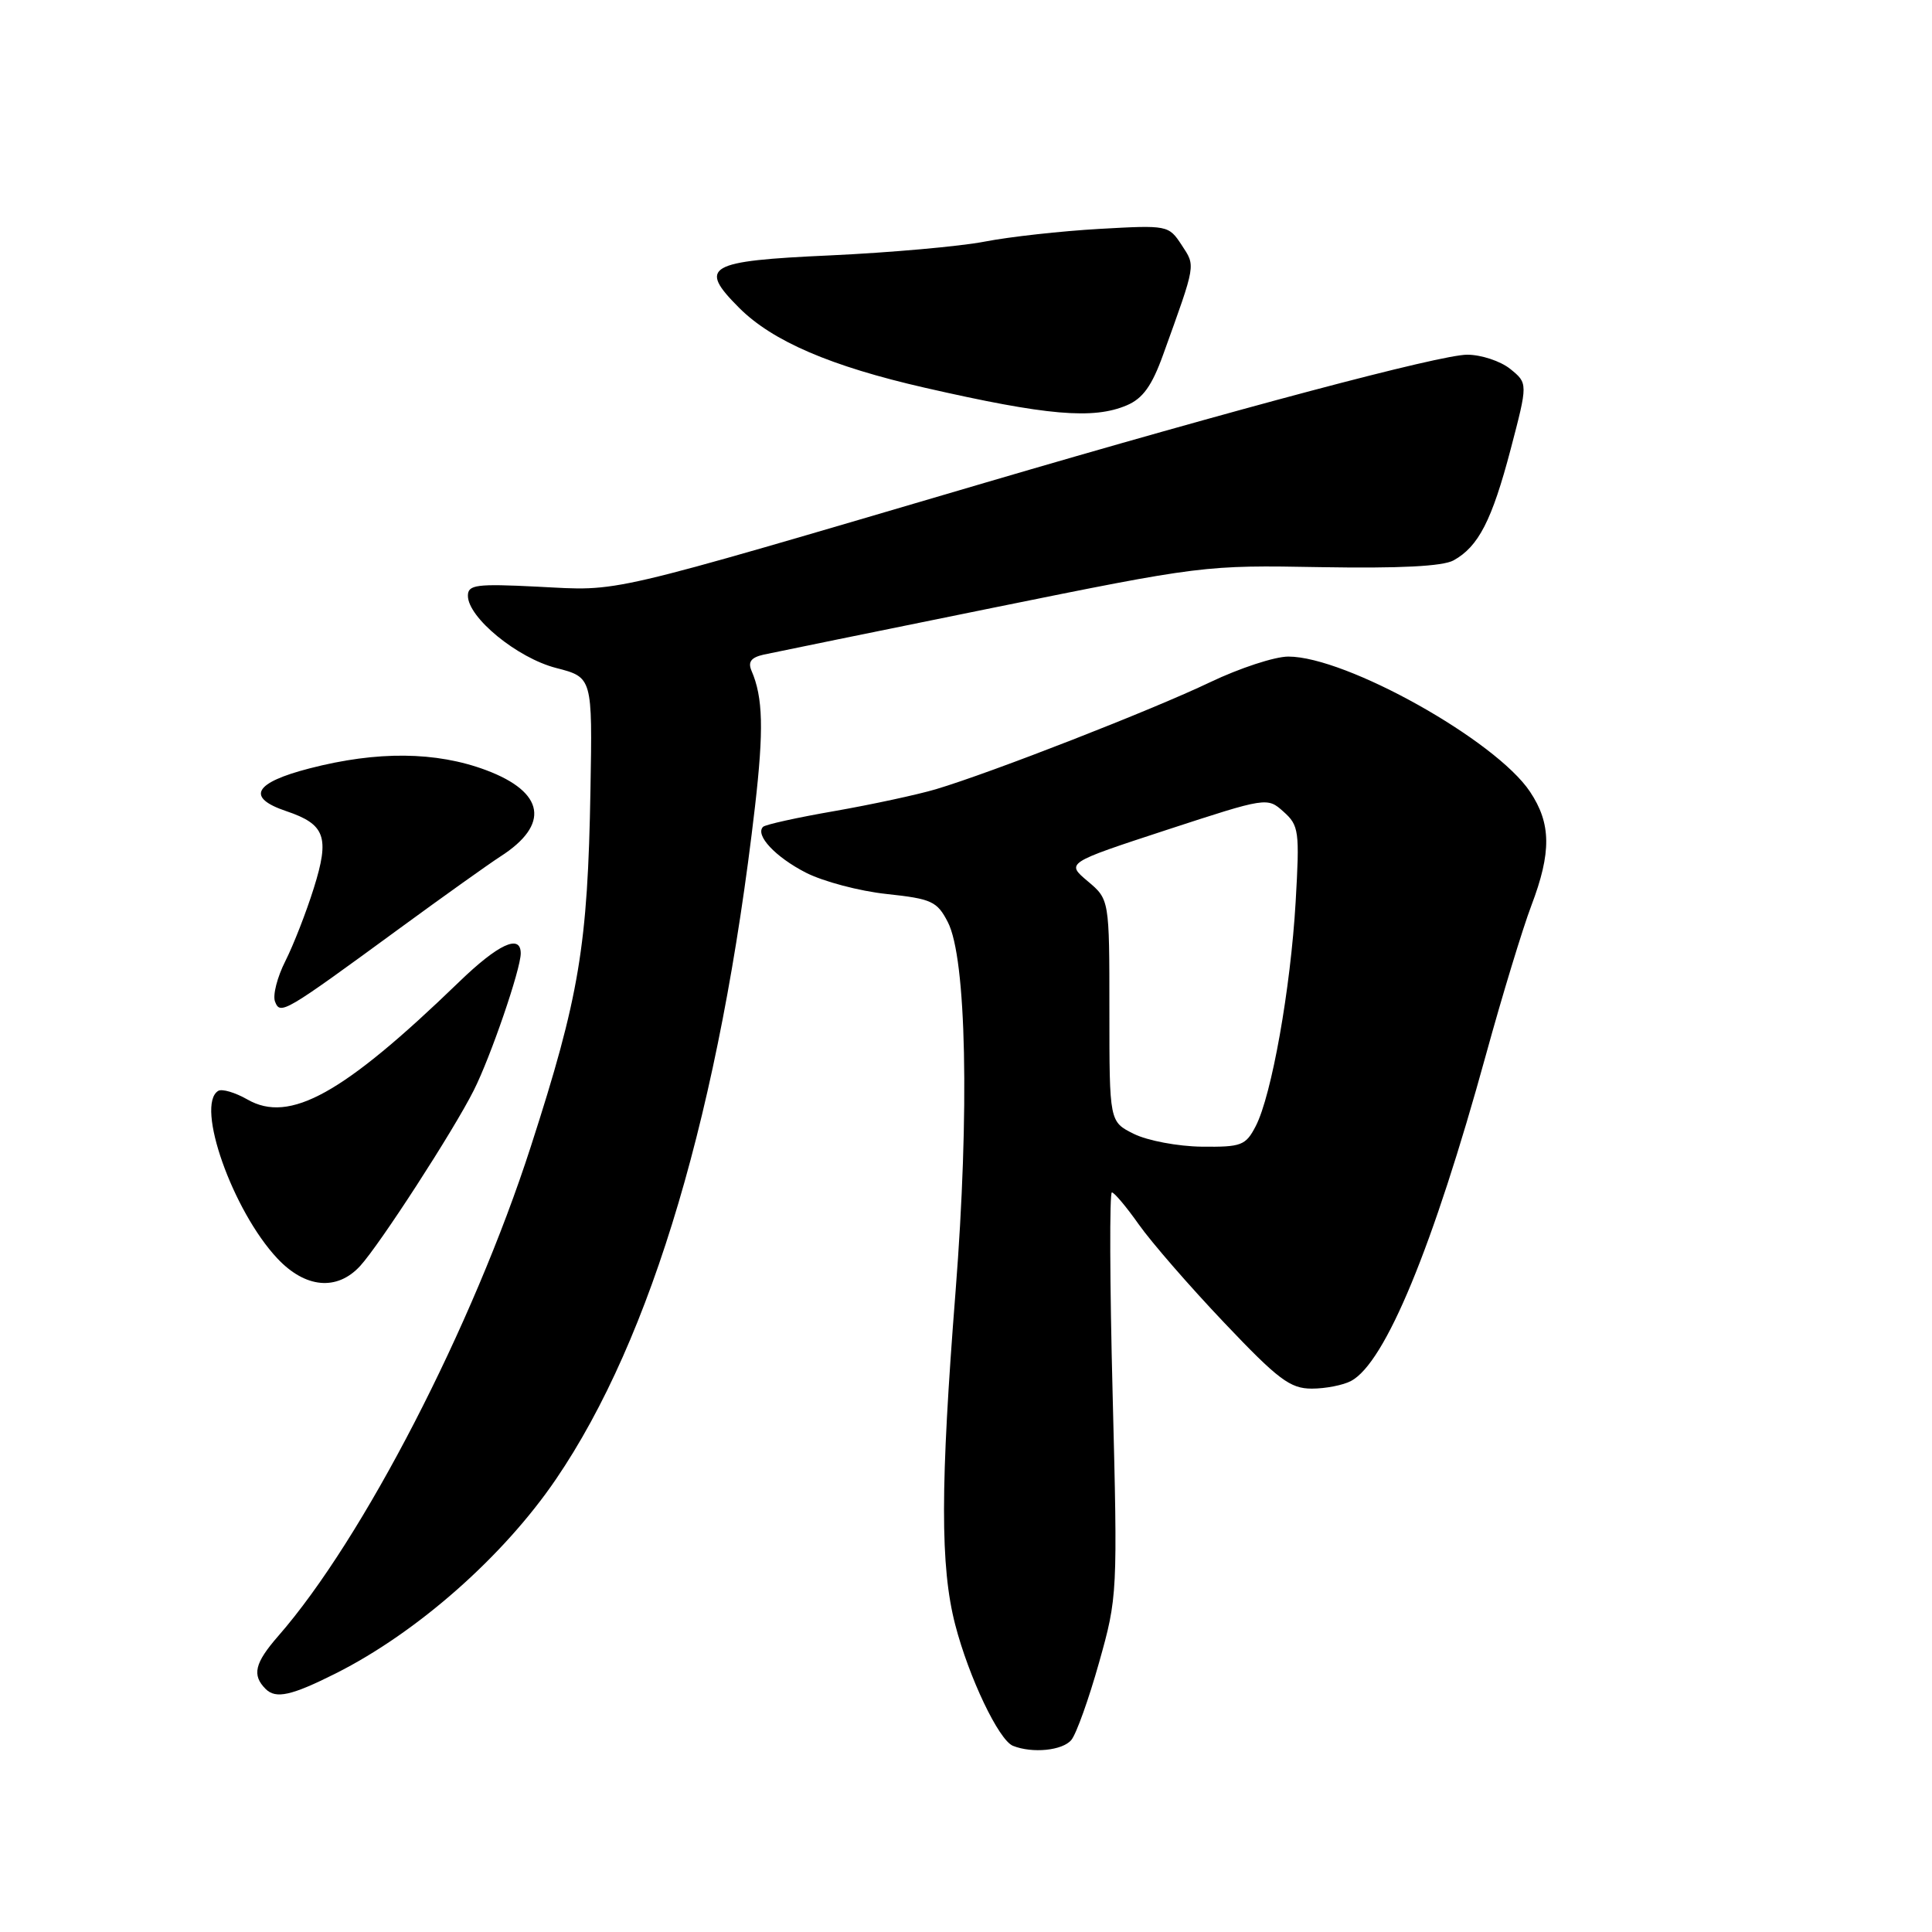 <?xml version="1.0" encoding="UTF-8" standalone="no"?>
<!DOCTYPE svg PUBLIC "-//W3C//DTD SVG 1.1//EN" "http://www.w3.org/Graphics/SVG/1.1/DTD/svg11.dtd" >
<svg xmlns="http://www.w3.org/2000/svg" xmlns:xlink="http://www.w3.org/1999/xlink" version="1.1" viewBox="0 0 256 256">
 <g >
 <path fill="currentColor"
d=" M 141.96 230.55 C 142.62 229.75 144.27 225.14 145.63 220.30 C 148.08 211.60 148.10 211.19 147.43 184.75 C 147.05 170.04 147.01 158.00 147.33 158.00 C 147.64 158.00 149.25 159.91 150.90 162.25 C 152.55 164.59 157.63 170.44 162.20 175.25 C 169.38 182.82 170.96 184.00 173.82 184.00 C 175.64 184.00 177.99 183.54 179.03 182.98 C 183.56 180.56 189.89 165.24 196.91 139.71 C 199.06 131.89 201.76 123.03 202.91 120.00 C 205.59 112.94 205.55 109.12 202.73 104.90 C 198.18 98.08 178.37 87.00 170.71 87.00 C 168.91 87.00 164.26 88.53 160.36 90.39 C 152.75 94.04 131.35 102.39 124.00 104.58 C 121.53 105.31 115.48 106.61 110.58 107.47 C 105.67 108.32 101.41 109.26 101.11 109.56 C 100.02 110.65 102.74 113.56 106.78 115.63 C 109.07 116.80 113.88 118.08 117.49 118.46 C 123.45 119.10 124.17 119.43 125.59 122.18 C 128.06 126.94 128.48 147.32 126.62 171.09 C 124.59 196.94 124.58 207.58 126.57 215.28 C 128.38 222.26 132.34 230.57 134.22 231.33 C 136.80 232.36 140.79 231.96 141.96 230.55 Z  M 44.50 221.73 C 55.28 216.31 66.70 206.24 73.67 196.00 C 86.40 177.32 95.41 146.85 100.04 106.88 C 101.21 96.70 101.11 92.41 99.58 88.88 C 99.08 87.70 99.52 87.12 101.19 86.74 C 102.46 86.46 116.10 83.68 131.50 80.55 C 159.30 74.91 159.61 74.87 175.00 75.15 C 185.46 75.33 191.19 75.04 192.61 74.25 C 195.91 72.42 197.69 68.95 200.17 59.53 C 202.46 50.79 202.46 50.79 200.12 48.89 C 198.83 47.85 196.26 47.00 194.41 47.00 C 190.85 47.00 163.85 54.17 130.50 63.97 C 79.25 79.04 82.42 78.30 71.25 77.74 C 63.10 77.33 62.00 77.48 62.00 78.94 C 62.00 81.83 68.55 87.19 73.69 88.51 C 78.50 89.75 78.50 89.75 78.24 104.63 C 77.88 125.37 76.77 132.01 70.33 151.94 C 62.66 175.71 48.09 203.95 36.87 216.78 C 33.74 220.37 33.36 221.96 35.20 223.80 C 36.55 225.15 38.63 224.68 44.50 221.73 Z  M 47.72 167.75 C 50.30 164.94 60.07 149.86 62.77 144.49 C 65.01 140.06 69.00 128.42 69.00 126.33 C 69.00 123.71 66.03 125.08 60.81 130.13 C 45.47 144.96 38.38 148.90 32.79 145.69 C 31.16 144.76 29.41 144.24 28.91 144.55 C 25.87 146.43 30.82 160.43 36.75 166.75 C 40.46 170.70 44.66 171.08 47.72 167.75 Z  M 53.00 122.98 C 58.78 118.75 64.76 114.49 66.29 113.50 C 72.90 109.27 72.20 104.97 64.41 102.05 C 57.78 99.57 49.99 99.49 41.00 101.82 C 33.64 103.72 32.58 105.68 37.93 107.48 C 43.10 109.22 43.71 110.91 41.58 117.68 C 40.58 120.88 38.88 125.23 37.81 127.35 C 36.74 129.46 36.12 131.87 36.44 132.71 C 37.14 134.52 37.60 134.25 53.00 122.98 Z  M 149.32 53.70 C 151.43 52.80 152.64 51.12 154.12 47.00 C 158.52 34.80 158.43 35.31 156.57 32.46 C 154.85 29.84 154.72 29.82 145.67 30.33 C 140.62 30.62 133.80 31.37 130.50 32.01 C 127.20 32.65 117.98 33.47 110.01 33.84 C 93.67 34.58 92.44 35.29 97.96 40.81 C 102.37 45.21 110.07 48.53 122.56 51.38 C 138.73 55.07 144.87 55.60 149.32 53.70 Z  M 150.25 150.25 C 147.00 148.64 147.00 148.64 147.00 133.91 C 147.00 119.18 147.00 119.18 144.12 116.76 C 141.25 114.34 141.25 114.34 154.58 109.97 C 167.86 105.63 167.92 105.62 170.08 107.56 C 172.12 109.38 172.22 110.12 171.68 119.50 C 171.01 131.03 168.50 145.12 166.40 149.20 C 165.06 151.79 164.51 152.00 159.22 151.94 C 156.08 151.90 152.04 151.14 150.25 150.25 Z "/>
</g>
</svg>